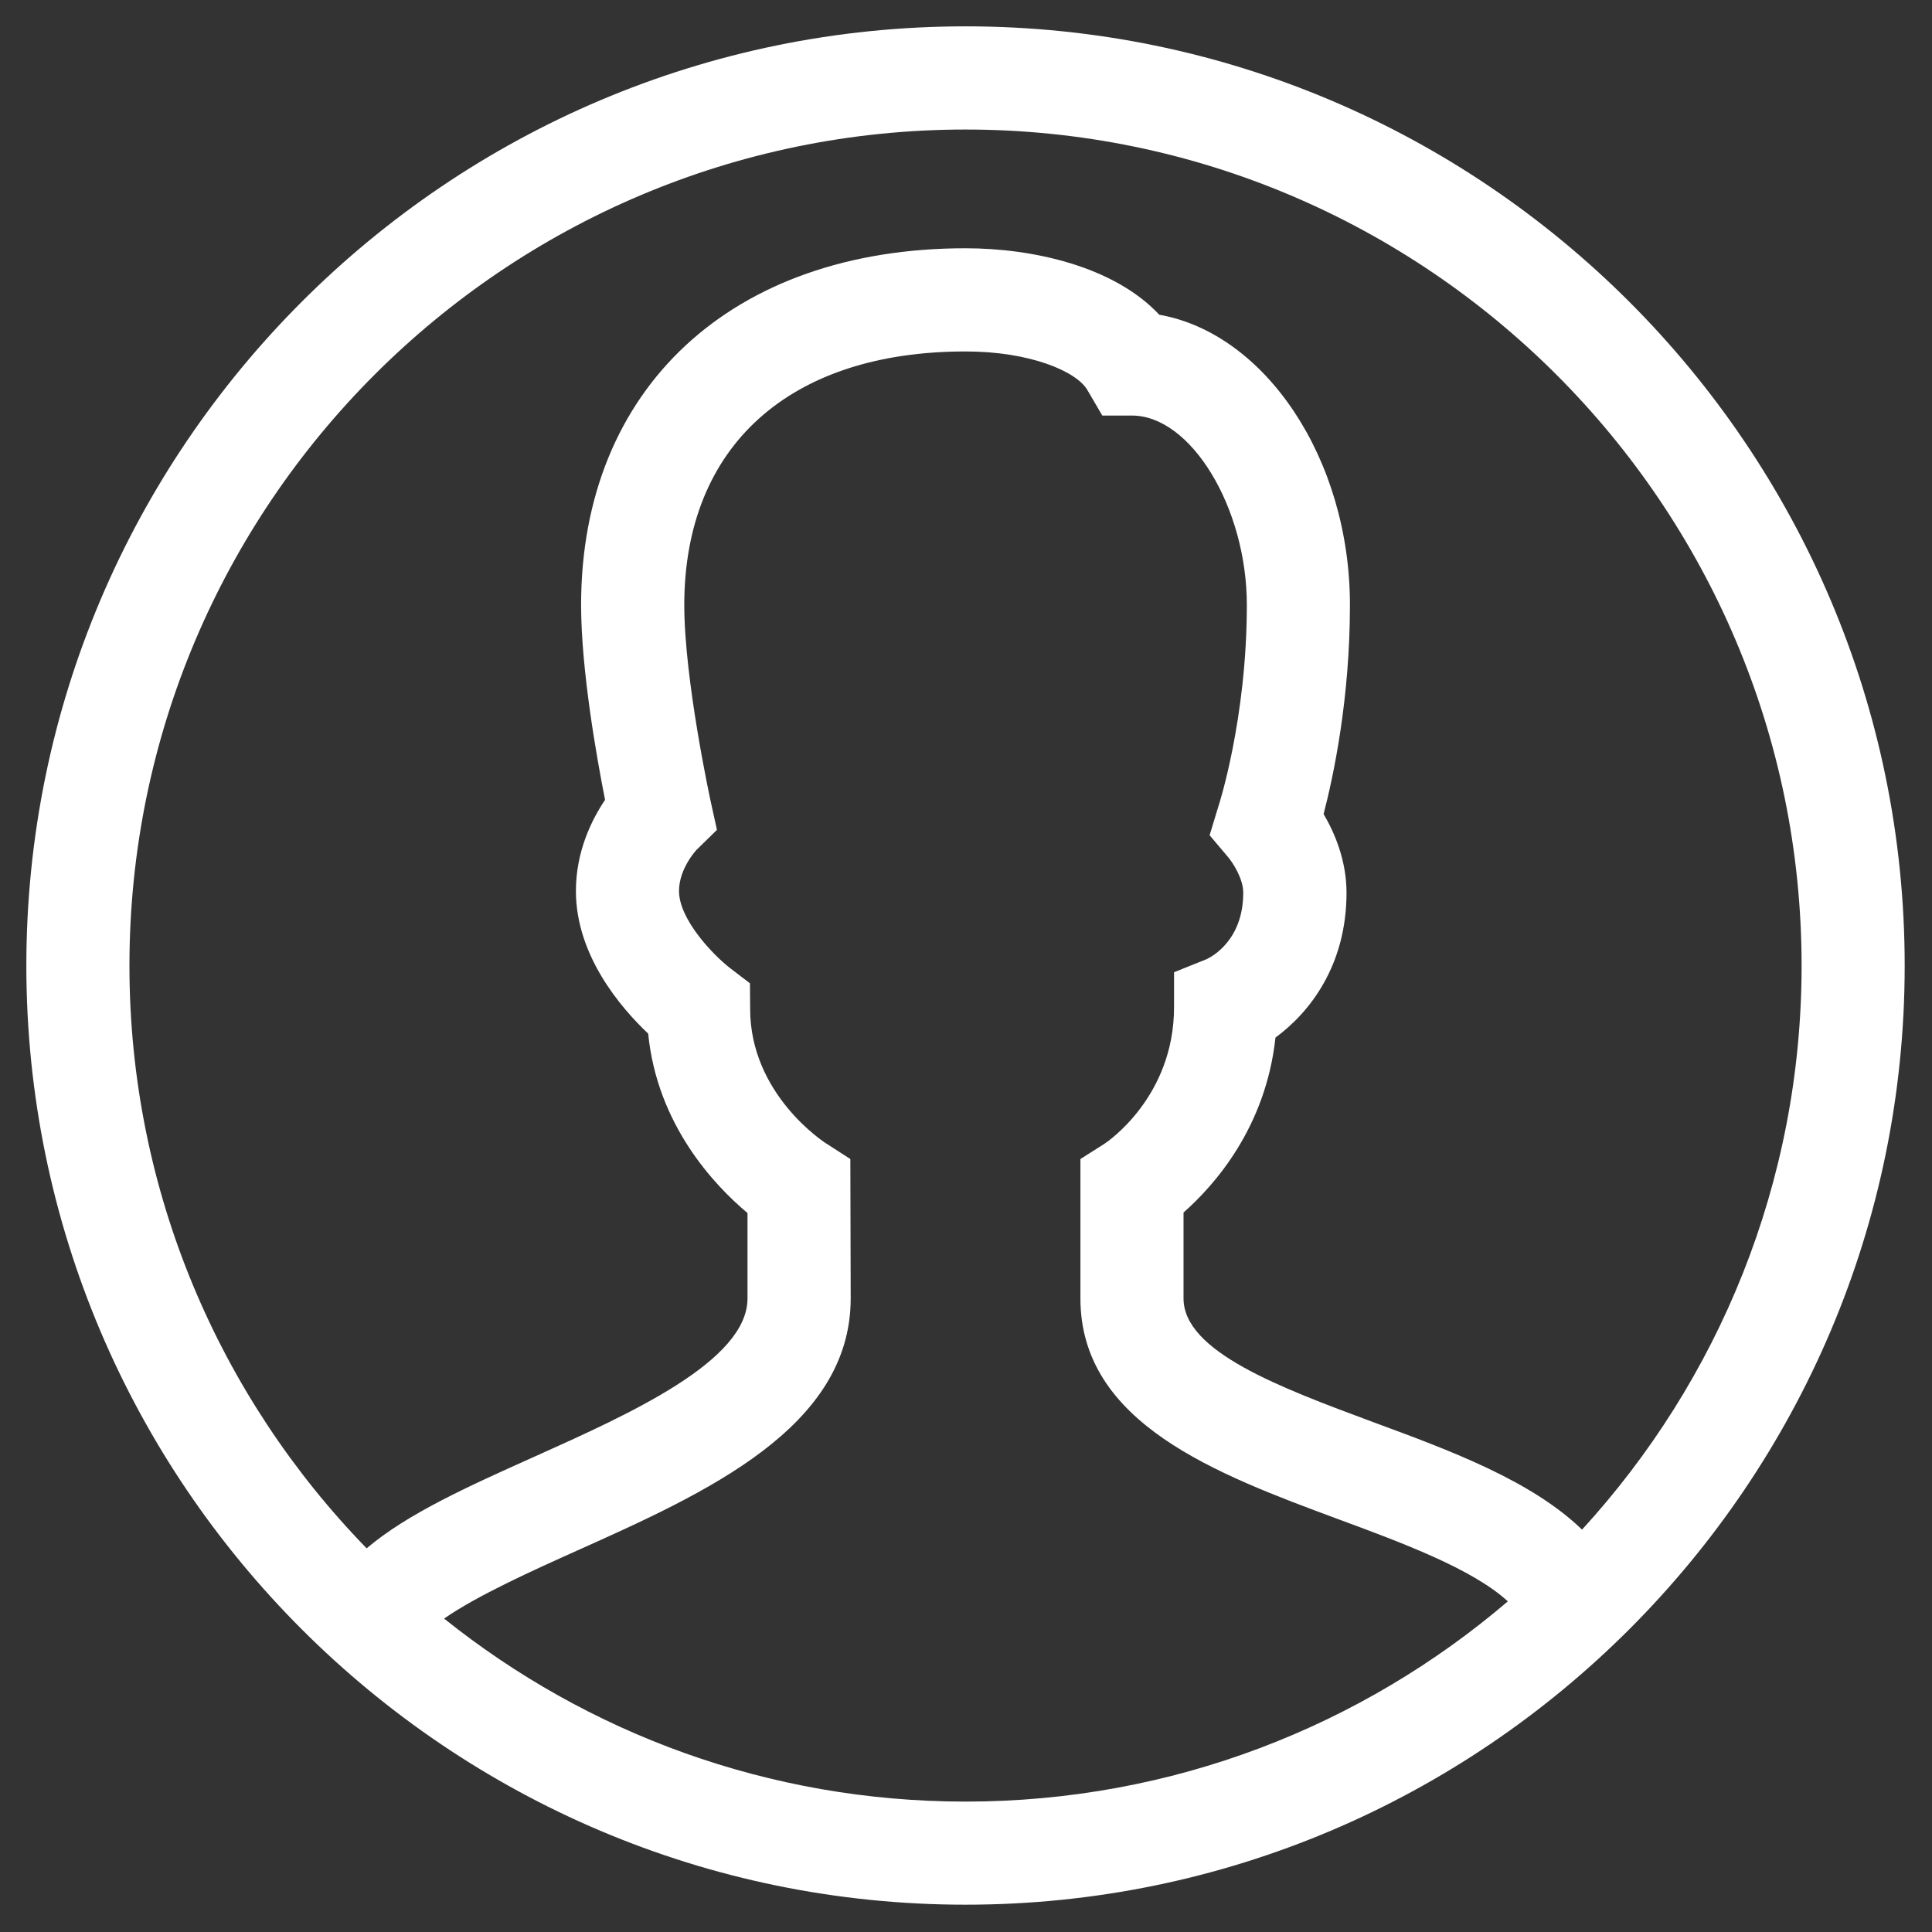 <?xml version="1.0" encoding="UTF-8"?>
<svg width="22px" height="22px" viewBox="0 0 22 22" version="1.1" xmlns="http://www.w3.org/2000/svg" xmlns:xlink="http://www.w3.org/1999/xlink">
    <rect x="0" y="0" width="22" height="22" fill="#333333" stroke="none"/>
    <!-- Generator: Sketch 48.2 (47327) - http://www.bohemiancoding.com/sketch -->
    <title>Header/MyAccount</title>
    <desc>Created with Sketch.</desc>
    <defs>
        <path d="M0.3,10.996 C0.3,5.098 5.098,0.3 10.995,0.3 C16.891,0.3 21.689,5.098 21.689,10.996 C21.689,16.891 16.891,21.689 10.995,21.689 C5.098,21.689 0.3,16.891 0.3,10.996 Z M1.474,10.996 C1.474,13.573 2.505,15.915 4.175,17.631 C4.642,17.235 5.331,16.926 6.091,16.585 C7.171,16.1 8.512,15.499 8.512,14.785 L8.512,13.813 C8.13,13.493 7.483,12.805 7.381,11.77 C7.072,11.478 6.558,10.882 6.558,10.146 C6.558,9.699 6.735,9.338 6.89,9.108 C6.795,8.63 6.617,7.625 6.617,6.889 C6.617,4.421 8.335,2.827 10.995,2.827 C11.757,2.827 12.684,3.031 13.201,3.584 C14.406,3.796 15.372,5.223 15.372,6.889 C15.372,7.957 15.185,8.836 15.072,9.27 C15.198,9.483 15.333,9.799 15.333,10.165 C15.333,10.994 14.914,11.529 14.524,11.815 C14.414,12.836 13.832,13.494 13.477,13.807 L13.477,14.785 C13.477,15.392 14.577,15.8 15.642,16.196 C16.53,16.523 17.439,16.862 18.015,17.418 C19.566,15.724 20.515,13.468 20.515,10.996 C20.515,5.745 16.243,1.475 10.995,1.475 C5.745,1.475 1.474,5.745 1.474,10.996 Z M5.057,18.431 C6.686,19.735 8.751,20.515 10.995,20.515 C13.349,20.515 15.506,19.656 17.17,18.235 C16.768,17.865 15.962,17.566 15.233,17.297 C13.859,16.787 12.303,16.21 12.303,14.785 L12.303,13.198 L12.577,13.024 C12.605,13.006 13.369,12.493 13.369,11.469 L13.369,11.071 L13.738,10.923 C13.799,10.895 14.157,10.707 14.157,10.165 C14.157,10 14.031,9.815 13.987,9.763 L13.774,9.511 L13.871,9.192 C13.876,9.181 14.198,8.188 14.198,6.889 C14.198,5.78 13.561,4.732 12.89,4.732 L12.552,4.732 L12.382,4.441 C12.258,4.229 11.73,4.002 10.995,4.002 C8.989,4.002 7.792,5.081 7.792,6.889 C7.792,7.743 8.091,9.118 8.094,9.132 L8.164,9.45 L7.931,9.678 C7.931,9.678 7.732,9.889 7.732,10.146 C7.732,10.471 8.123,10.876 8.311,11.022 L8.54,11.197 L8.542,11.489 C8.542,12.456 9.377,13.003 9.413,13.024 L9.683,13.198 L9.687,14.785 C9.687,16.26 8.032,17.002 6.571,17.657 C6.068,17.883 5.433,18.169 5.057,18.431 Z" id="path-1"></path>
    </defs>
    <g id="Atom---Icons-v2." stroke="none" stroke-width="1" fill="none" fill-rule="evenodd" transform="translate(-283, -447)">
        <g id="Icon/Header/MyAccount" transform="translate(282, 446)">
            <g id="Header/MyAccount" transform="translate(1, 1)">
                <mask id="mask-2" fill="white">
                    <use xlink:href="#path-1"></use>
                </mask>
                <use id="Clip-2" fill="#FFFFFF" xlink:href="#path-1"></use>
            </g>
        </g>
    </g>
</svg>